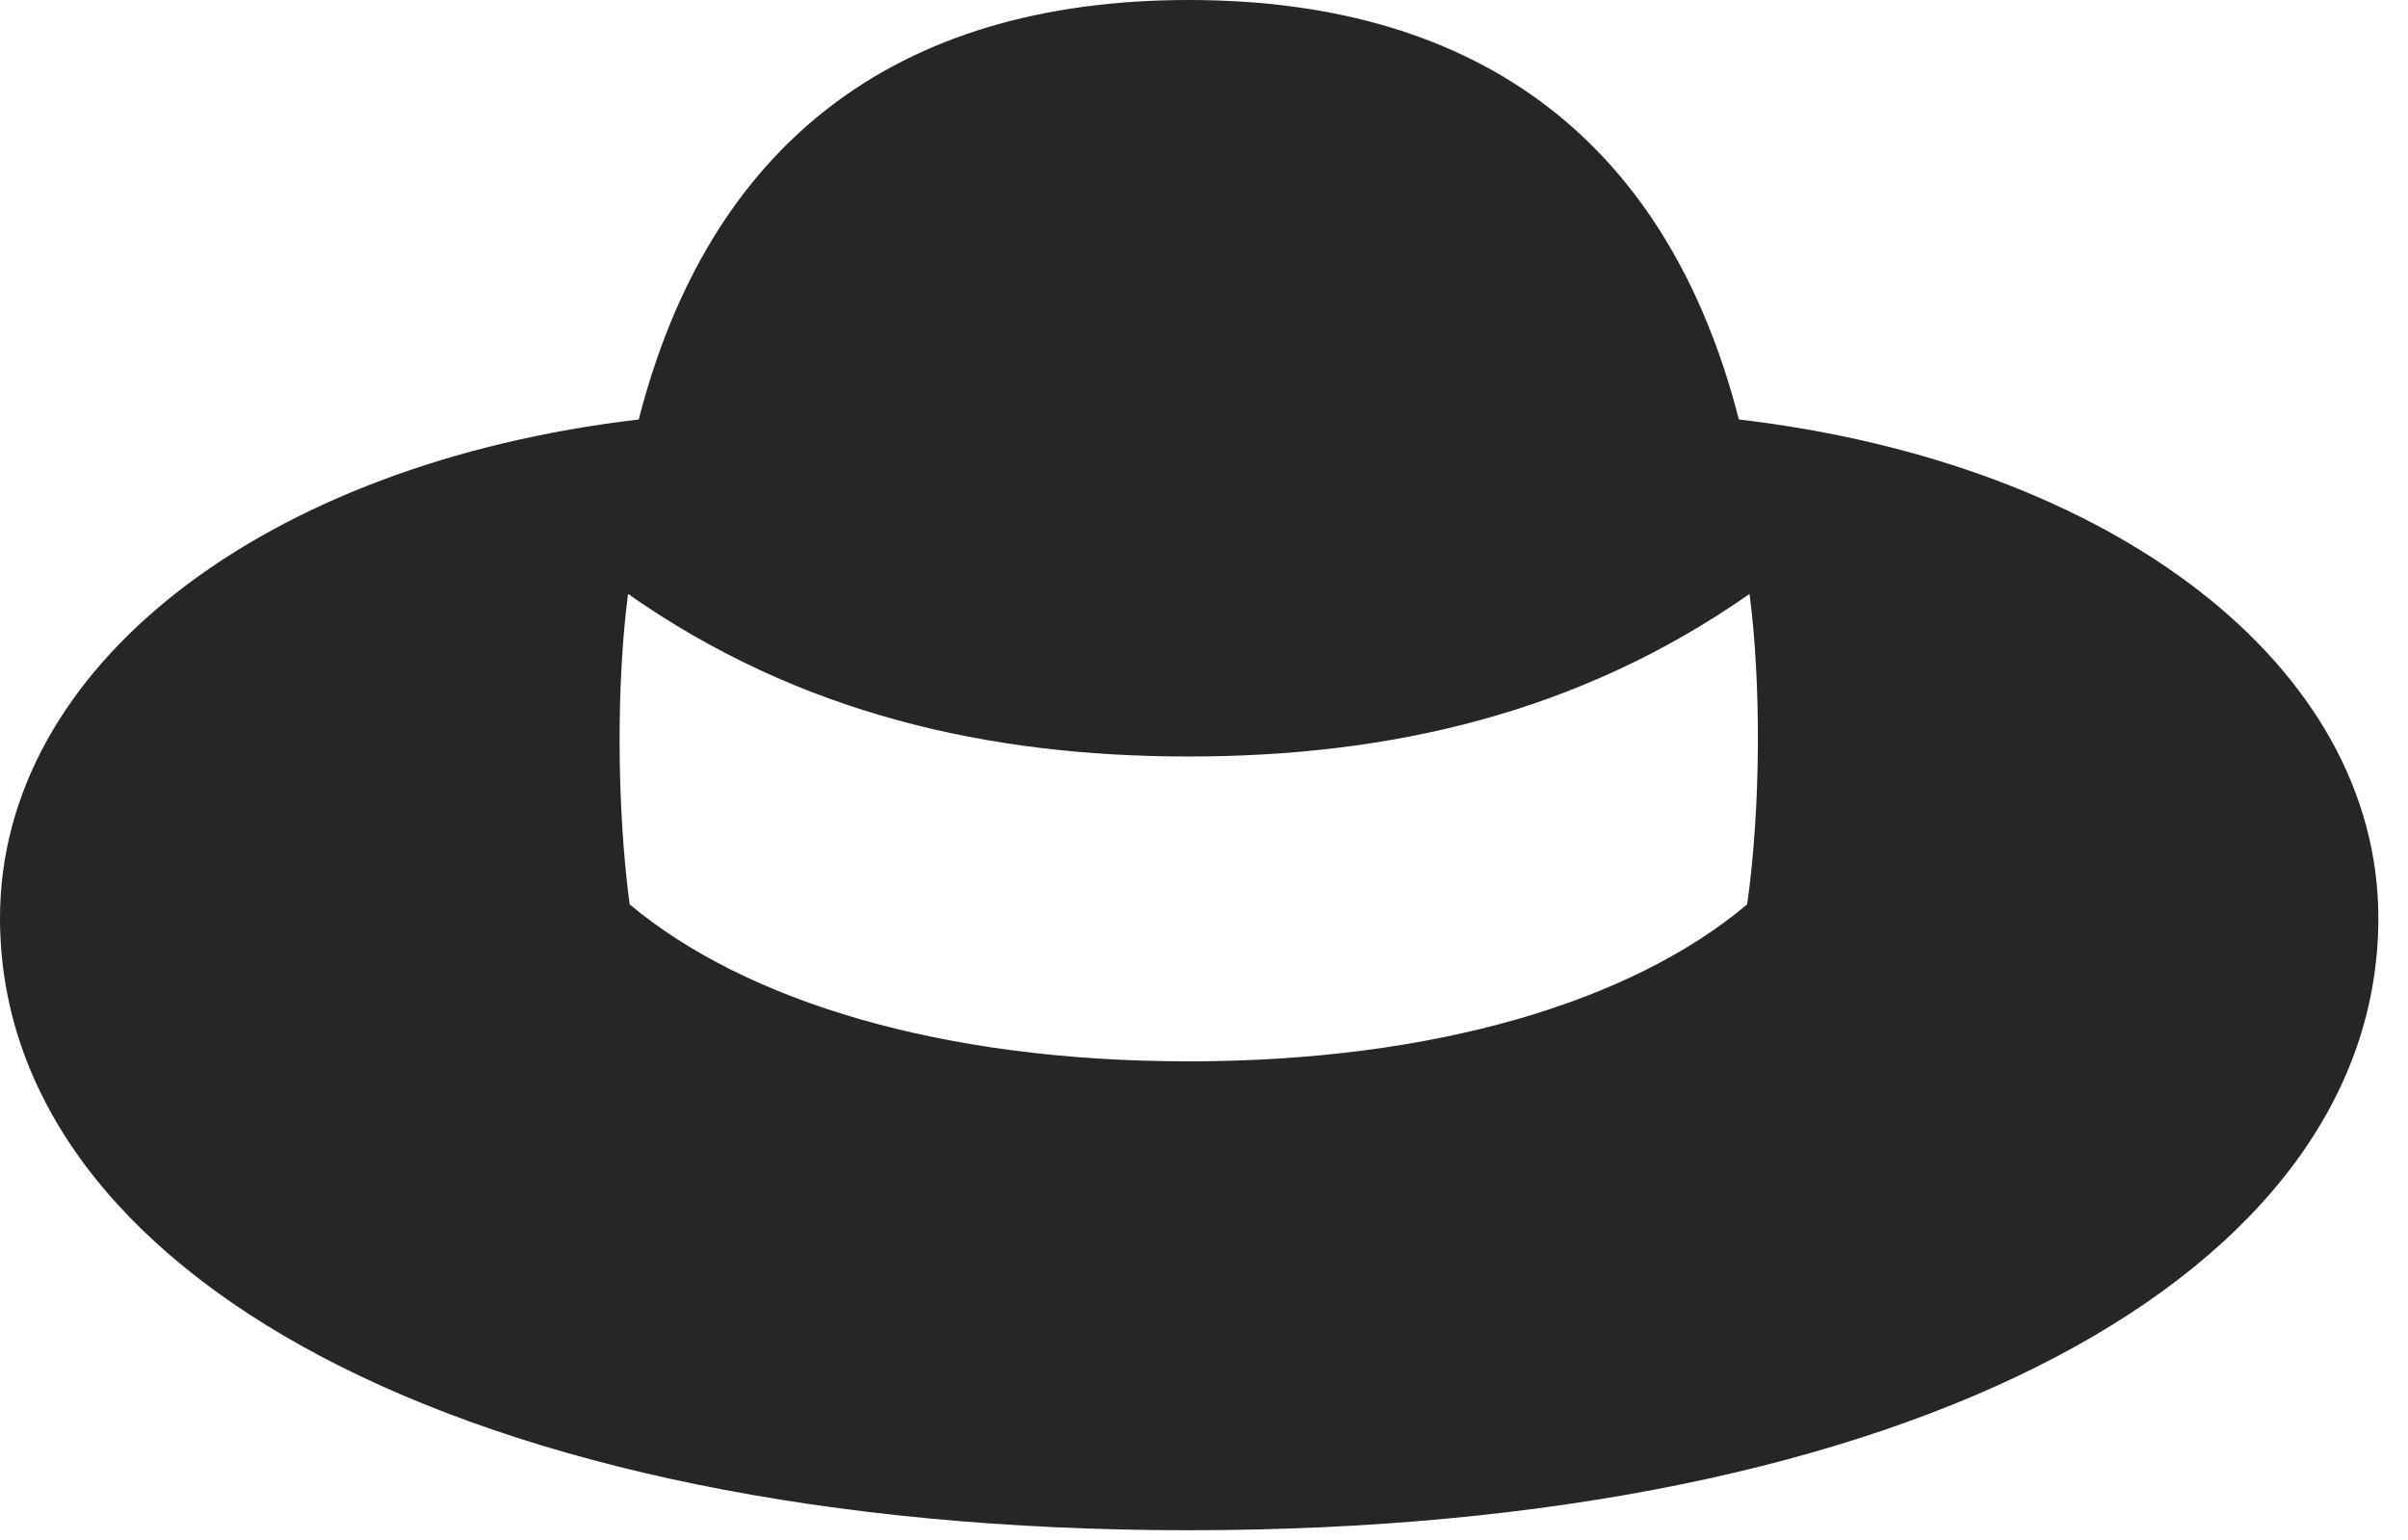 <?xml version="1.0" encoding="UTF-8"?>
<!--Generator: Apple Native CoreSVG 326-->
<!DOCTYPE svg PUBLIC "-//W3C//DTD SVG 1.1//EN" "http://www.w3.org/Graphics/SVG/1.1/DTD/svg11.dtd">
<svg version="1.1" xmlns="http://www.w3.org/2000/svg" xmlns:xlink="http://www.w3.org/1999/xlink"
       viewBox="0 0 29.326 18.754">
       <g>
              <rect height="18.754" opacity="0" width="29.326" x="0" y="0" />
              <path d="M14.477 18.638C23.316 18.638 28.965 15.5 28.965 11.182C28.965 8.119 25.746 5.646 21.177 5.109C20.324 1.781 18.075 0 14.477 0C10.882 0 8.633 1.781 7.779 5.109C3.209 5.646 0 8.119 0 11.182C0 15.5 5.641 18.638 14.477 18.638ZM14.473 12.927C11.472 12.927 9.081 12.197 7.668 11.015C7.511 9.837 7.506 8.32 7.649 7.234C9.733 8.697 12.047 9.214 14.473 9.214C16.908 9.214 19.215 8.697 21.307 7.234C21.449 8.32 21.445 9.837 21.278 11.015C19.875 12.197 17.477 12.927 14.473 12.927Z"
                     fill="currentColor" fill-opacity="0.85" />
       </g>
</svg>